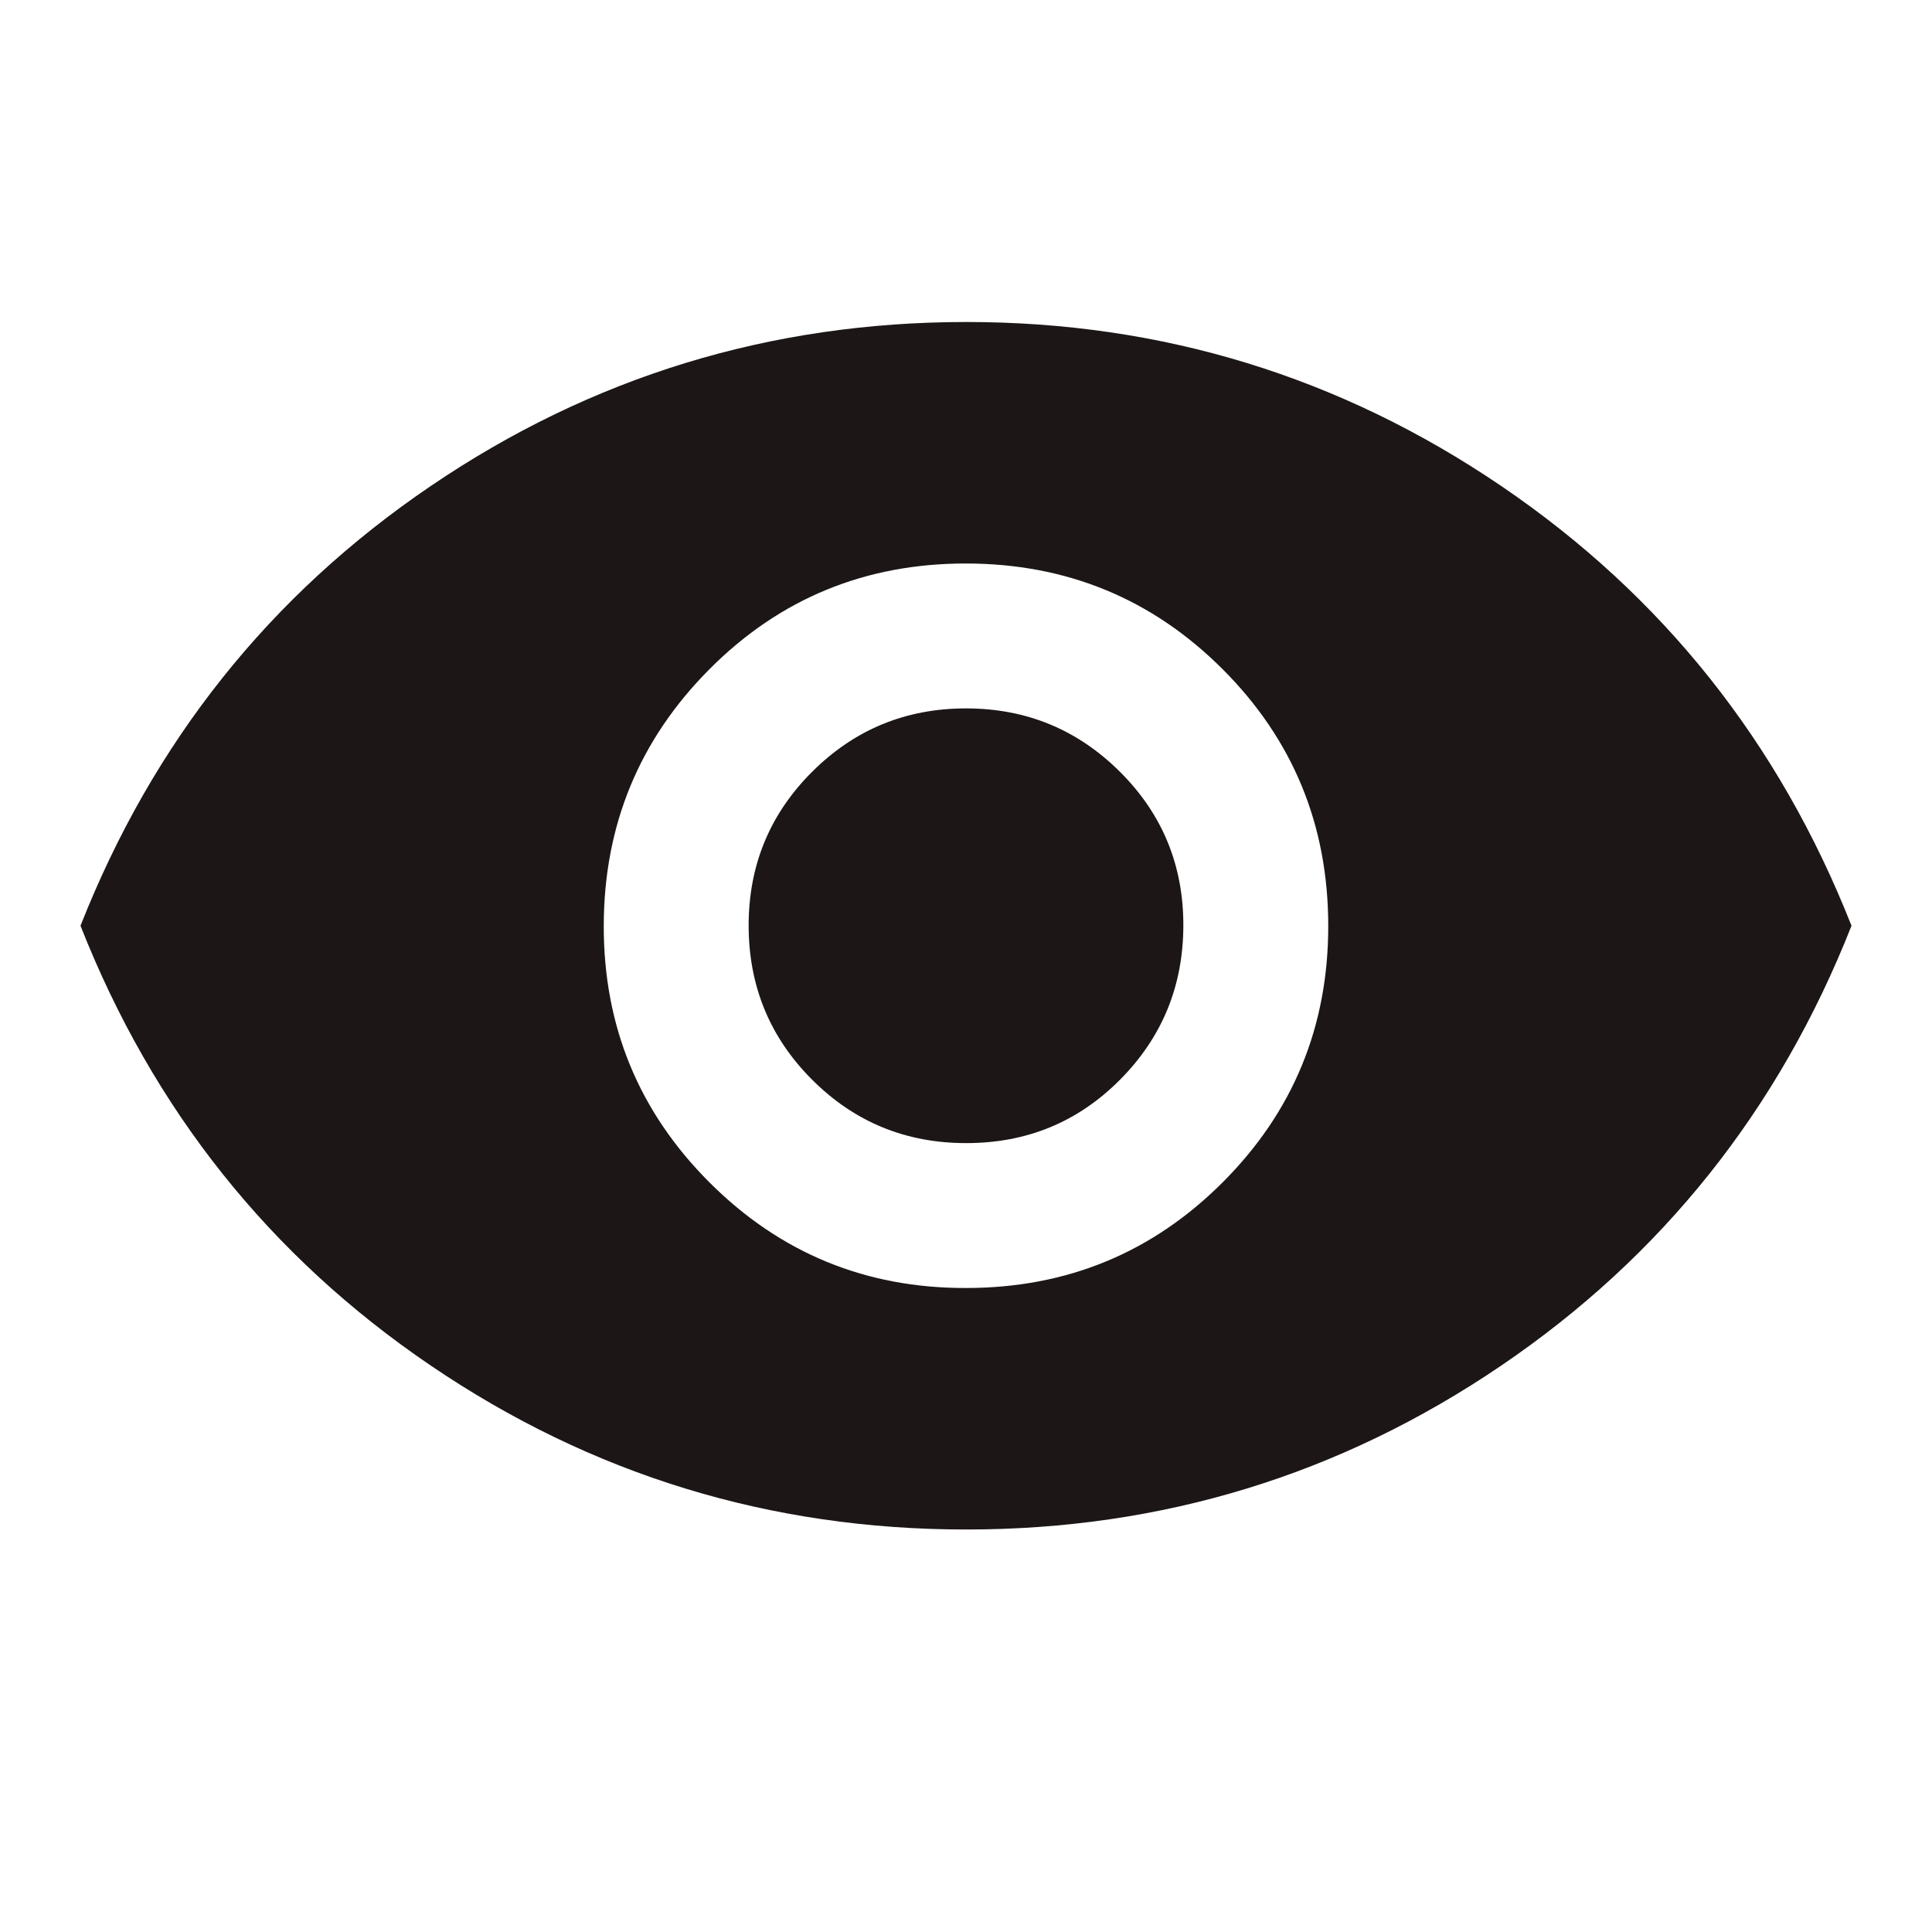<svg width="24" height="24" viewBox="0 0 24 24" fill="none" xmlns="http://www.w3.org/2000/svg">
<path d="M12 16C13.25 16 14.313 15.563 15.188 14.688C16.063 13.813 16.501 12.751 16.5 11.5C16.499 10.249 16.062 9.187 15.188 8.313C14.314 7.439 13.251 7.001 12 7C10.749 6.999 9.686 7.436 8.813 8.313C7.94 9.19 7.502 10.252 7.5 11.5C7.498 12.748 7.936 13.811 8.813 14.688C9.69 15.565 10.753 16.003 12 16ZM12 14.2C11.25 14.2 10.613 13.937 10.088 13.412C9.563 12.887 9.301 12.249 9.3 11.5C9.299 10.751 9.562 10.113 10.088 9.588C10.614 9.063 11.251 8.8 12 8.8C12.749 8.8 13.386 9.063 13.913 9.588C14.44 10.113 14.702 10.751 14.7 11.5C14.698 12.249 14.436 12.887 13.913 13.413C13.39 13.939 12.753 14.201 12 14.2ZM12 19C9.567 19 7.35 18.321 5.35 16.963C3.35 15.605 1.9 13.784 1 11.5C1.9 9.217 3.35 7.396 5.35 6.038C7.35 4.68 9.567 4.001 12 4C14.433 3.999 16.65 4.679 18.65 6.038C20.65 7.397 22.1 9.218 23 11.5C22.1 13.783 20.65 15.604 18.65 16.963C16.65 18.322 14.433 19.001 12 19Z" fill="#1C1616"/>
</svg>
